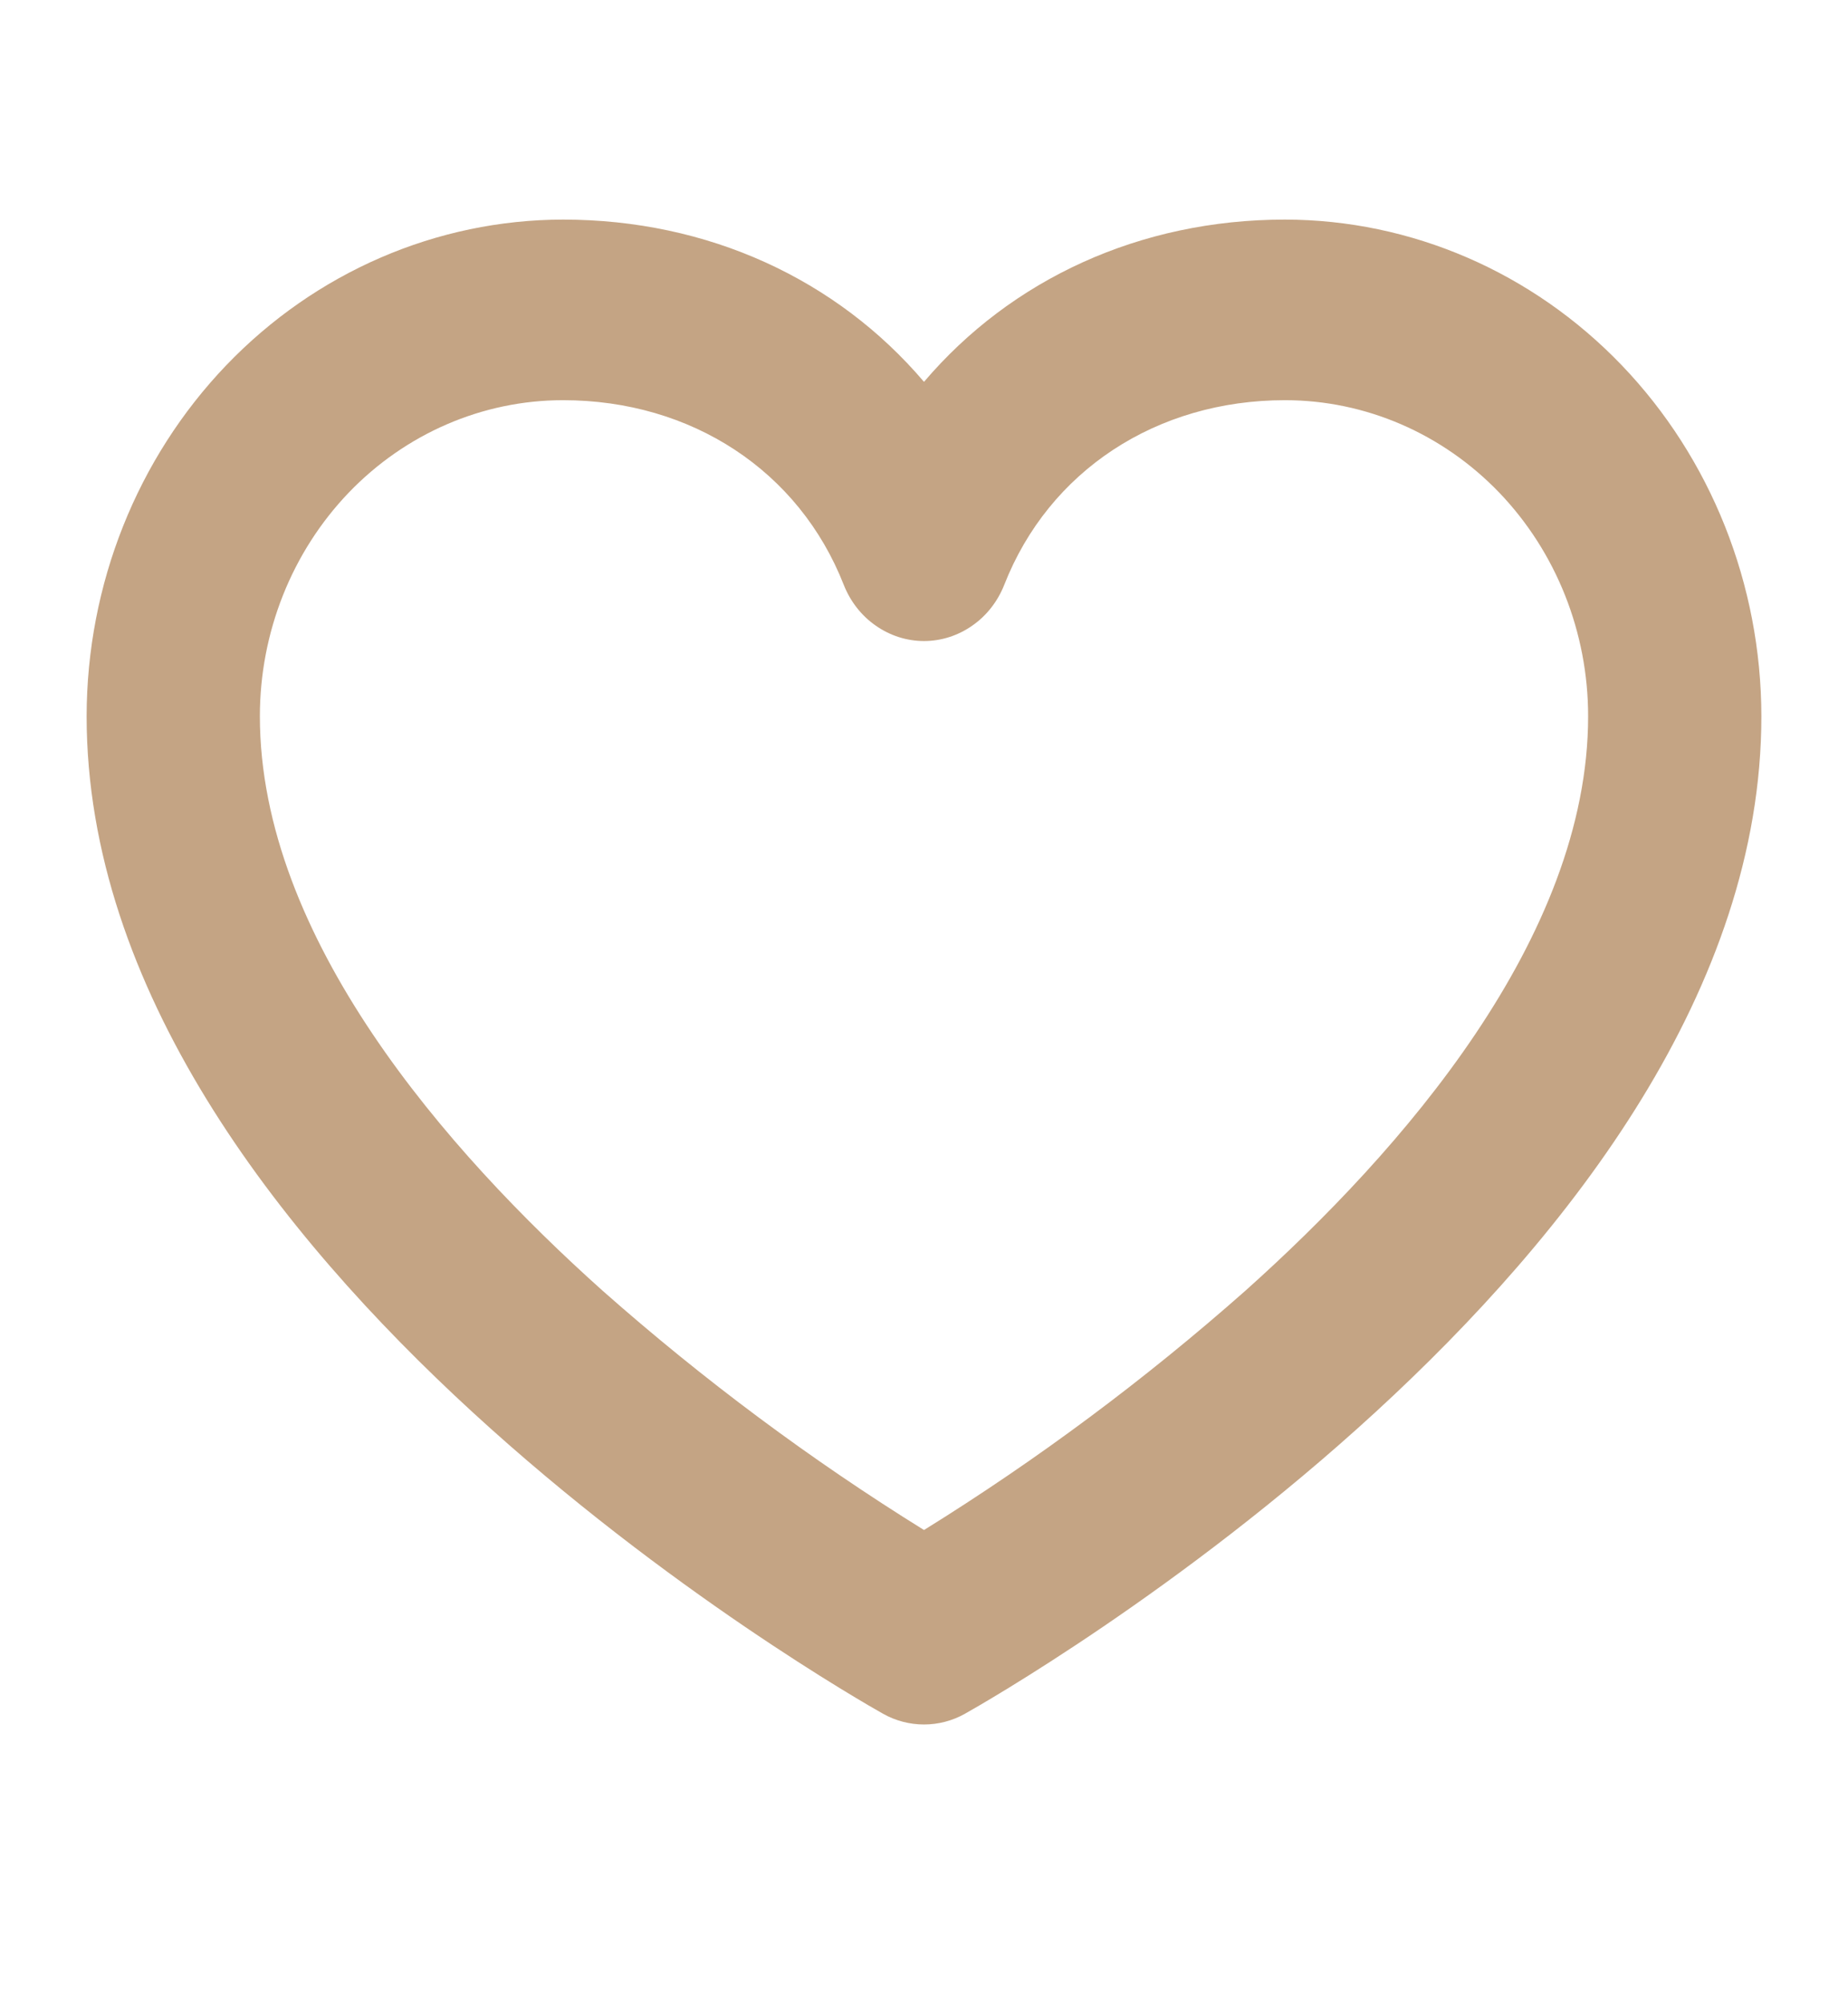 <svg width="24" height="26" viewBox="0 0 24 26" fill="none" xmlns="http://www.w3.org/2000/svg">
<path d="M16.688 2.85C14.804 2.85 13.133 3.625 12 4.956C10.867 3.625 9.196 2.85 7.312 2.85C5.672 2.852 4.099 3.532 2.939 4.74C1.78 5.949 1.127 7.587 1.125 9.296C1.125 16.36 11.045 22.005 11.467 22.242C11.63 22.334 11.814 22.382 12 22.382C12.186 22.382 12.37 22.334 12.533 22.242C12.955 22.005 22.875 16.36 22.875 9.296C22.873 7.587 22.221 5.949 21.061 4.74C19.901 3.532 18.328 2.852 16.688 2.85ZM16.173 16.753C14.867 17.907 13.471 18.946 12 19.858C10.529 18.946 9.133 17.907 7.827 16.753C5.796 14.937 3.375 12.169 3.375 9.296C3.375 8.208 3.79 7.165 4.528 6.395C5.267 5.626 6.268 5.194 7.312 5.194C8.981 5.194 10.378 6.112 10.958 7.591C11.043 7.806 11.187 7.991 11.373 8.12C11.558 8.25 11.777 8.32 12 8.32C12.223 8.32 12.442 8.25 12.627 8.12C12.813 7.991 12.957 7.806 13.042 7.591C13.622 6.112 15.019 5.194 16.688 5.194C17.732 5.194 18.733 5.626 19.472 6.395C20.21 7.165 20.625 8.208 20.625 9.296C20.625 12.169 18.204 14.937 16.173 16.753Z" fill="#C4A484"/>
</svg>
